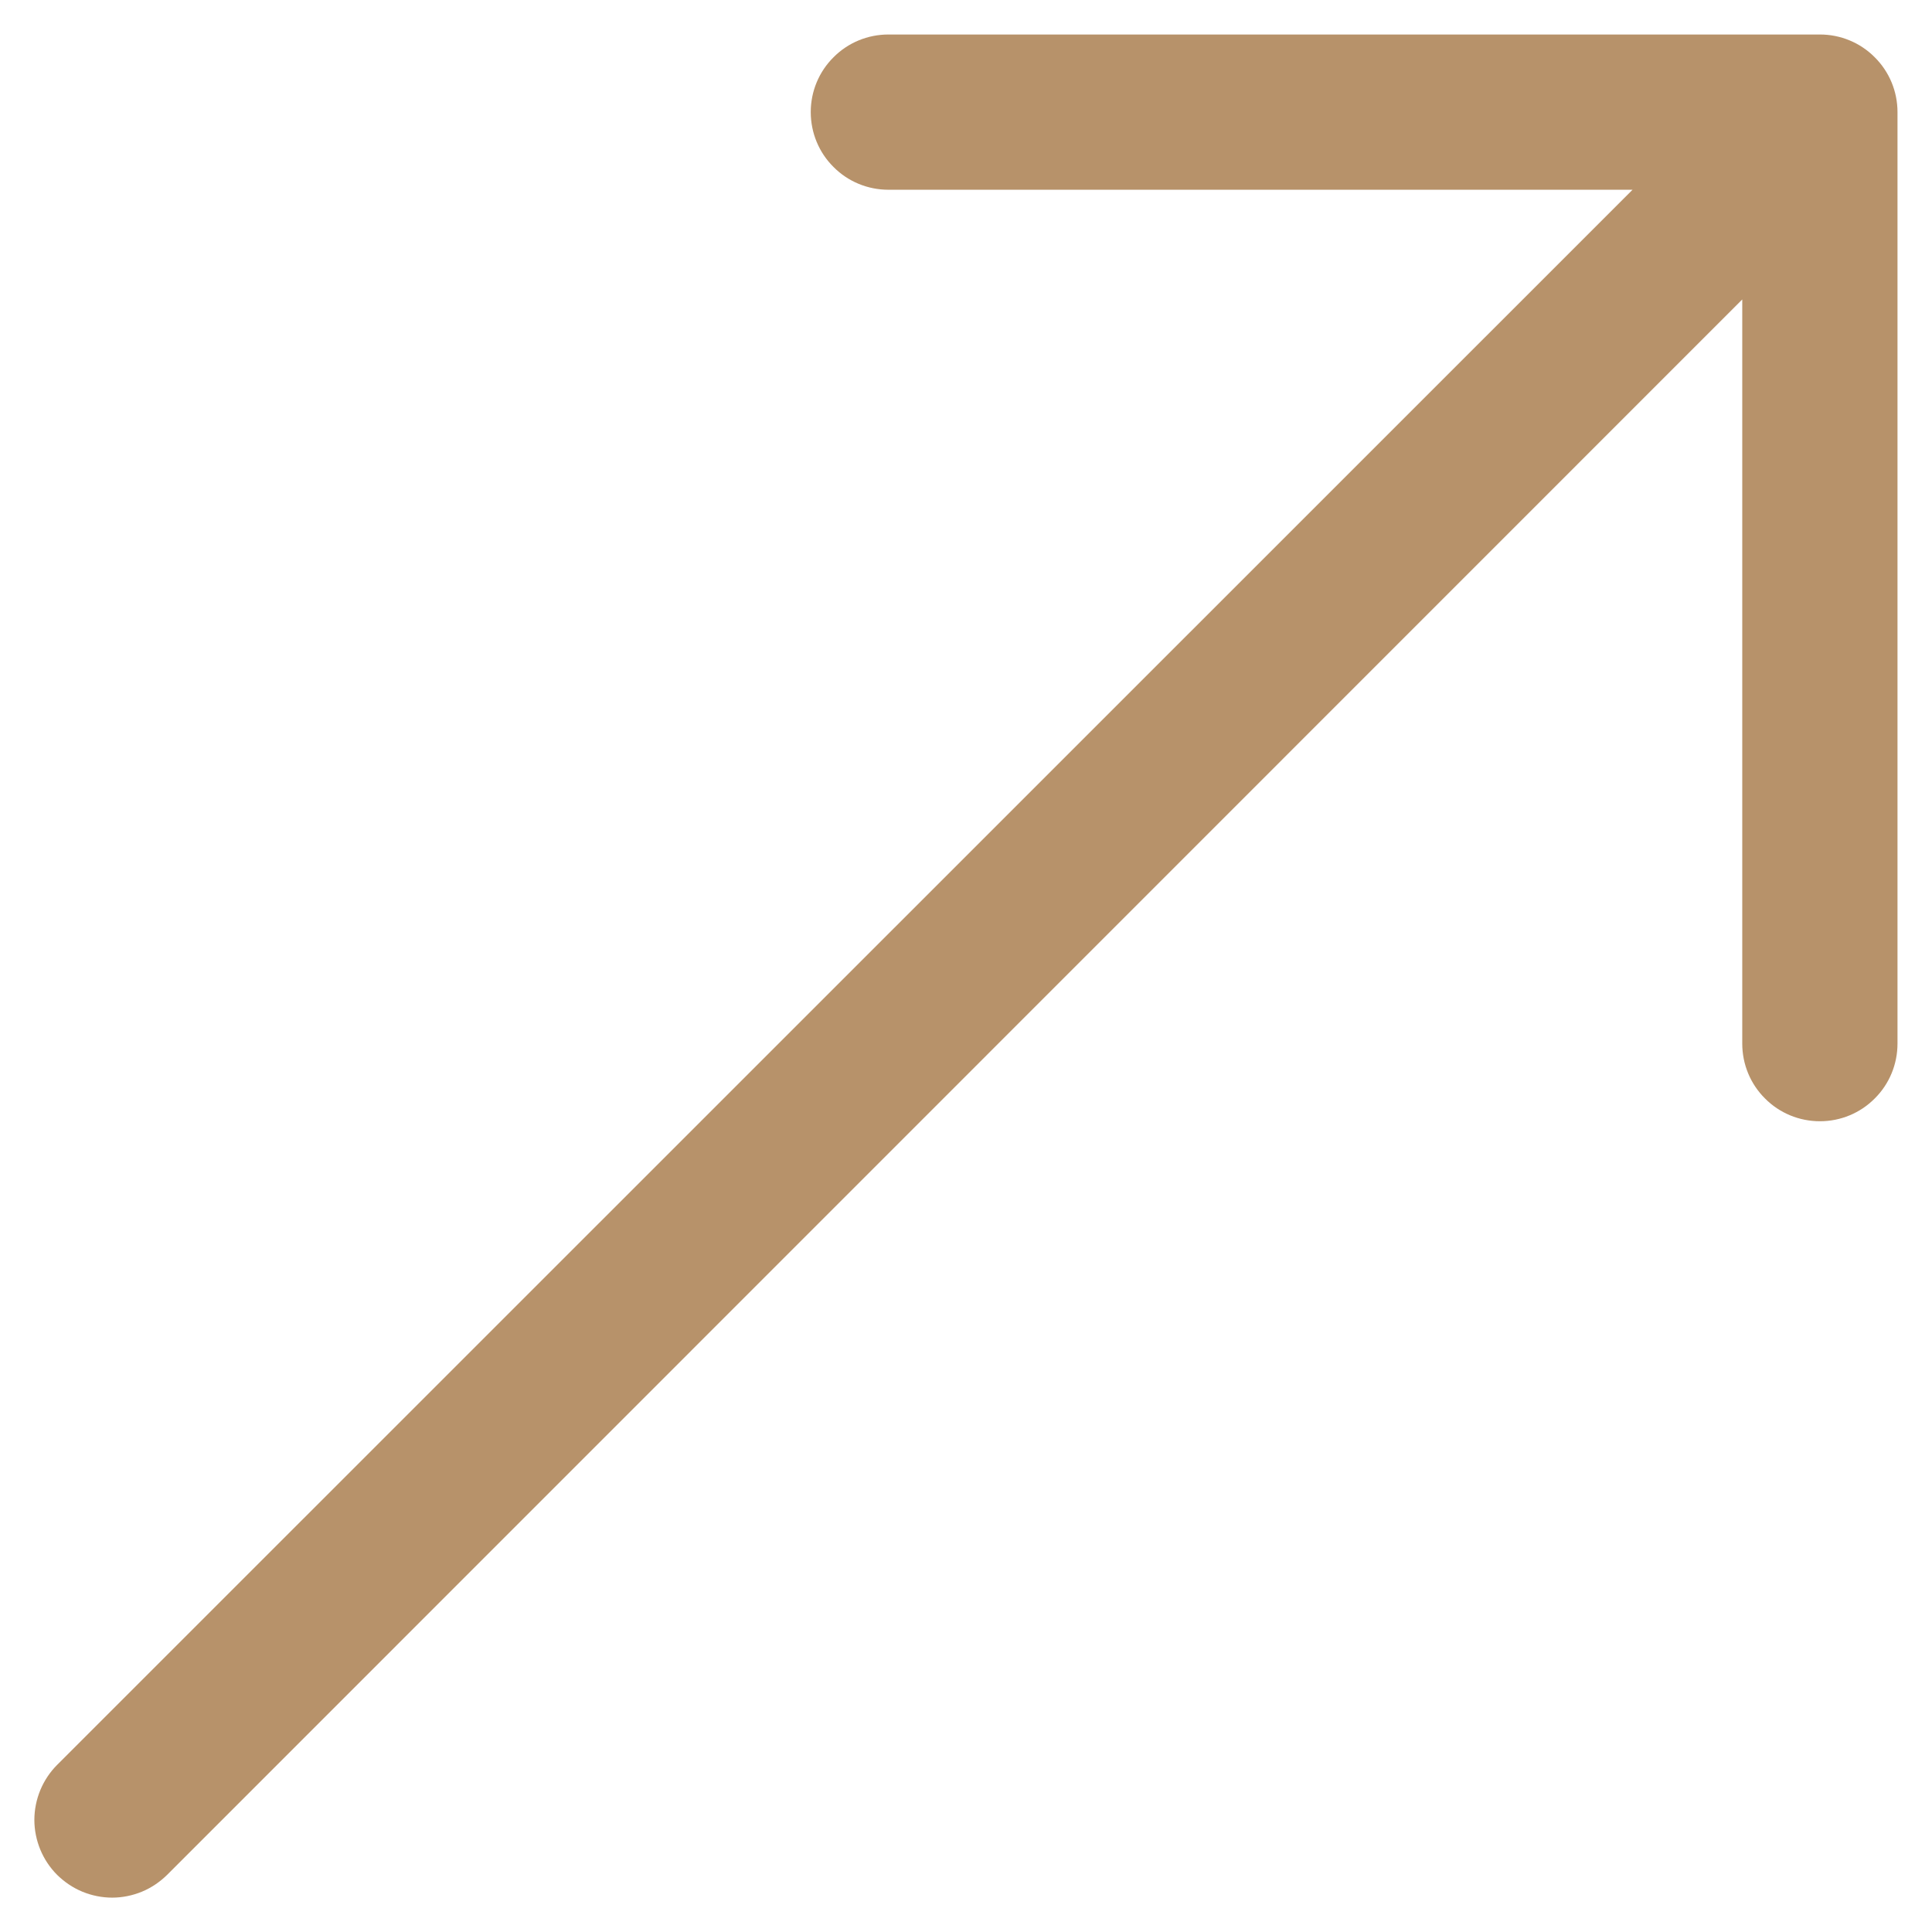 <svg width="14" height="14" viewBox="0 0 14 14" fill="none" xmlns="http://www.w3.org/2000/svg">
<path fill-rule="evenodd" clip-rule="evenodd" d="M13.75 0.812C13.75 0.663 13.691 0.52 13.585 0.415C13.48 0.309 13.337 0.25 13.188 0.25H6.438C6.288 0.25 6.145 0.309 6.04 0.415C5.934 0.52 5.875 0.663 5.875 0.812C5.875 0.962 5.934 1.105 6.04 1.21C6.145 1.316 6.288 1.375 6.438 1.375H11.83L0.414 12.789C0.362 12.841 0.32 12.904 0.292 12.972C0.264 13.04 0.249 13.114 0.249 13.188C0.249 13.261 0.264 13.335 0.292 13.403C0.32 13.471 0.362 13.534 0.414 13.586C0.467 13.638 0.529 13.68 0.597 13.708C0.665 13.736 0.739 13.751 0.813 13.751C0.886 13.751 0.96 13.736 1.028 13.708C1.096 13.68 1.158 13.638 1.211 13.586L12.625 2.17V7.562C12.625 7.712 12.684 7.855 12.79 7.96C12.895 8.066 13.038 8.125 13.188 8.125C13.337 8.125 13.48 8.066 13.585 7.96C13.691 7.855 13.75 7.712 13.75 7.562V0.812Z" fill="#B7926A"/>
</svg>
